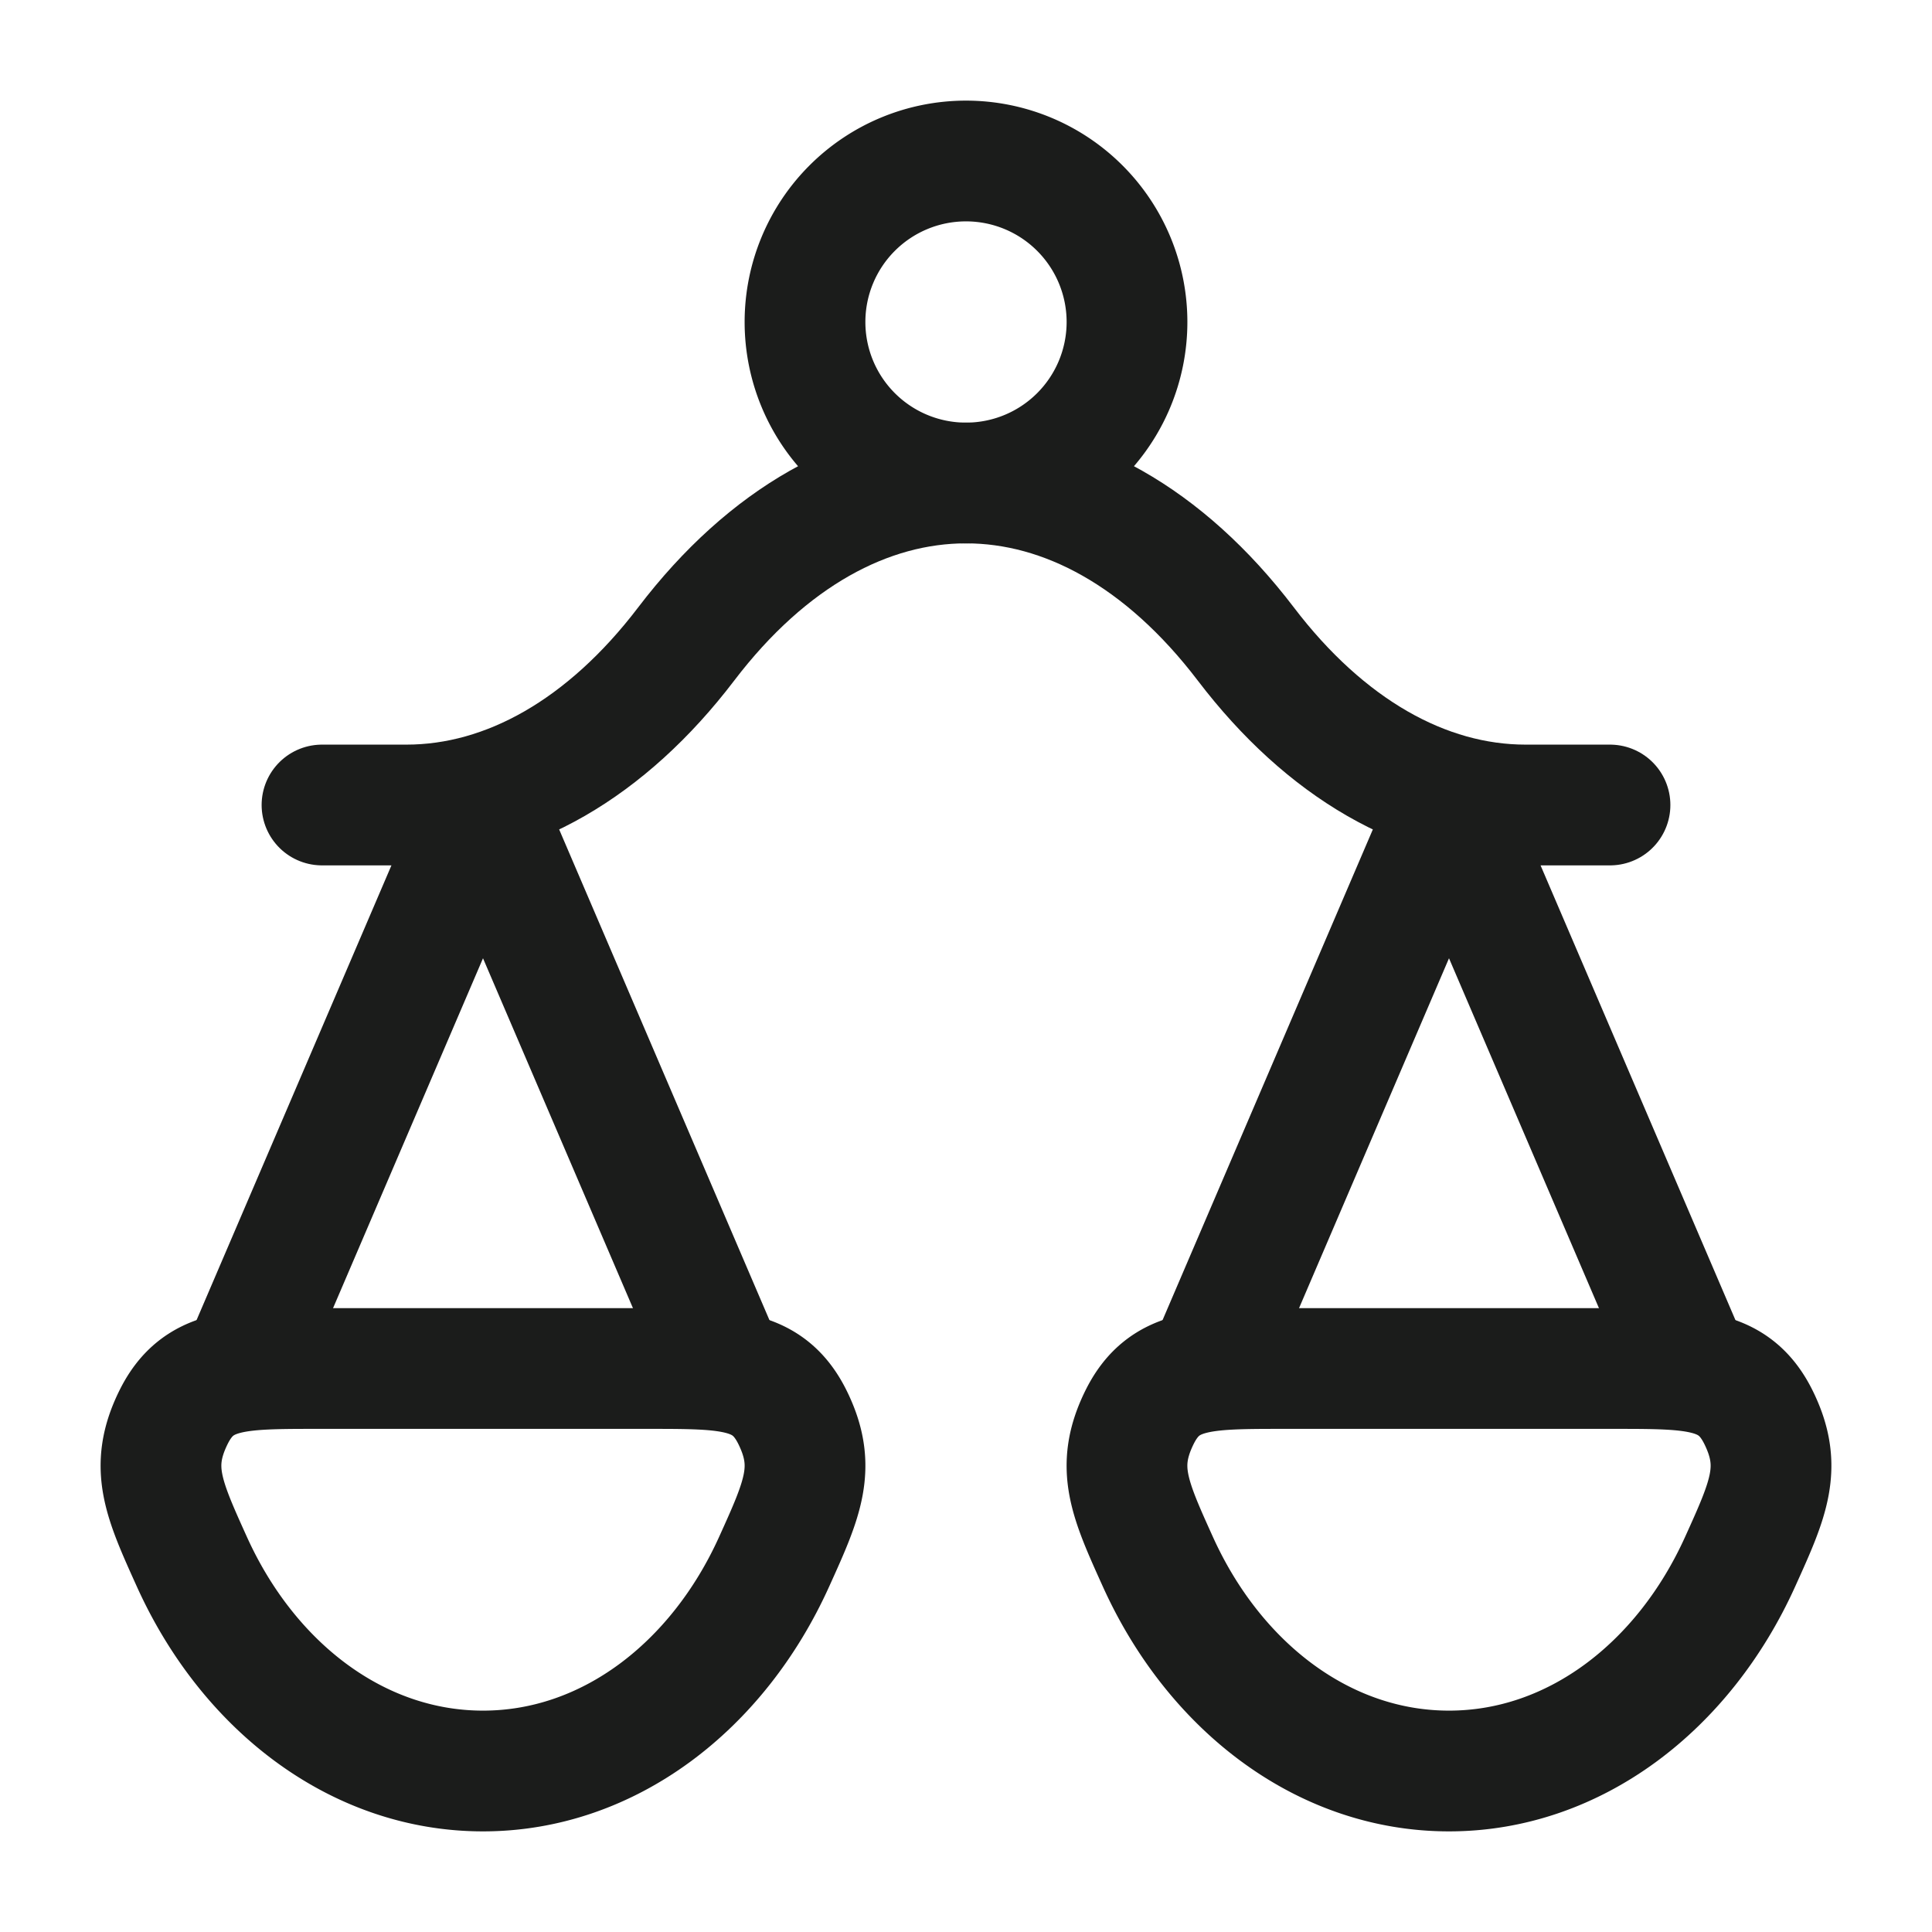 <svg xmlns="http://www.w3.org/2000/svg" width="24" height="24" fill="none" viewBox="0 0 24 24">
  <path stroke="#1B1C1B" stroke-linecap="round" stroke-linejoin="round" stroke-width="1.5" d="m21 17-3-7-3 7m-6 0-3-7-3 7m1-7h1.048c1.264 0 2.49-.705 3.476-2 2.032-2.667 4.92-2.667 6.952 0 .986 1.295 2.212 2 3.476 2H20"/>
  <path stroke="#1B1C1B" stroke-width="1.5" d="M18 22c1.56 0 2.918-1.052 3.618-2.603.353-.78.529-1.171.23-1.784-.3-.613-.796-.613-1.787-.613h-4.122c-.992 0-1.487 0-1.787.613-.299.613-.123 1.003.23 1.784C15.082 20.948 16.44 22 18 22ZM6 22c1.56 0 2.918-1.052 3.618-2.603.353-.78.529-1.171.23-1.784C9.548 17 9.053 17 8.06 17H3.939c-.992 0-1.487 0-1.787.613-.299.613-.123 1.003.23 1.784C3.082 20.948 4.44 22 6 22Zm8-18a2 2 0 1 1-4 0 2 2 0 0 1 4 0Z"/>
</svg>
